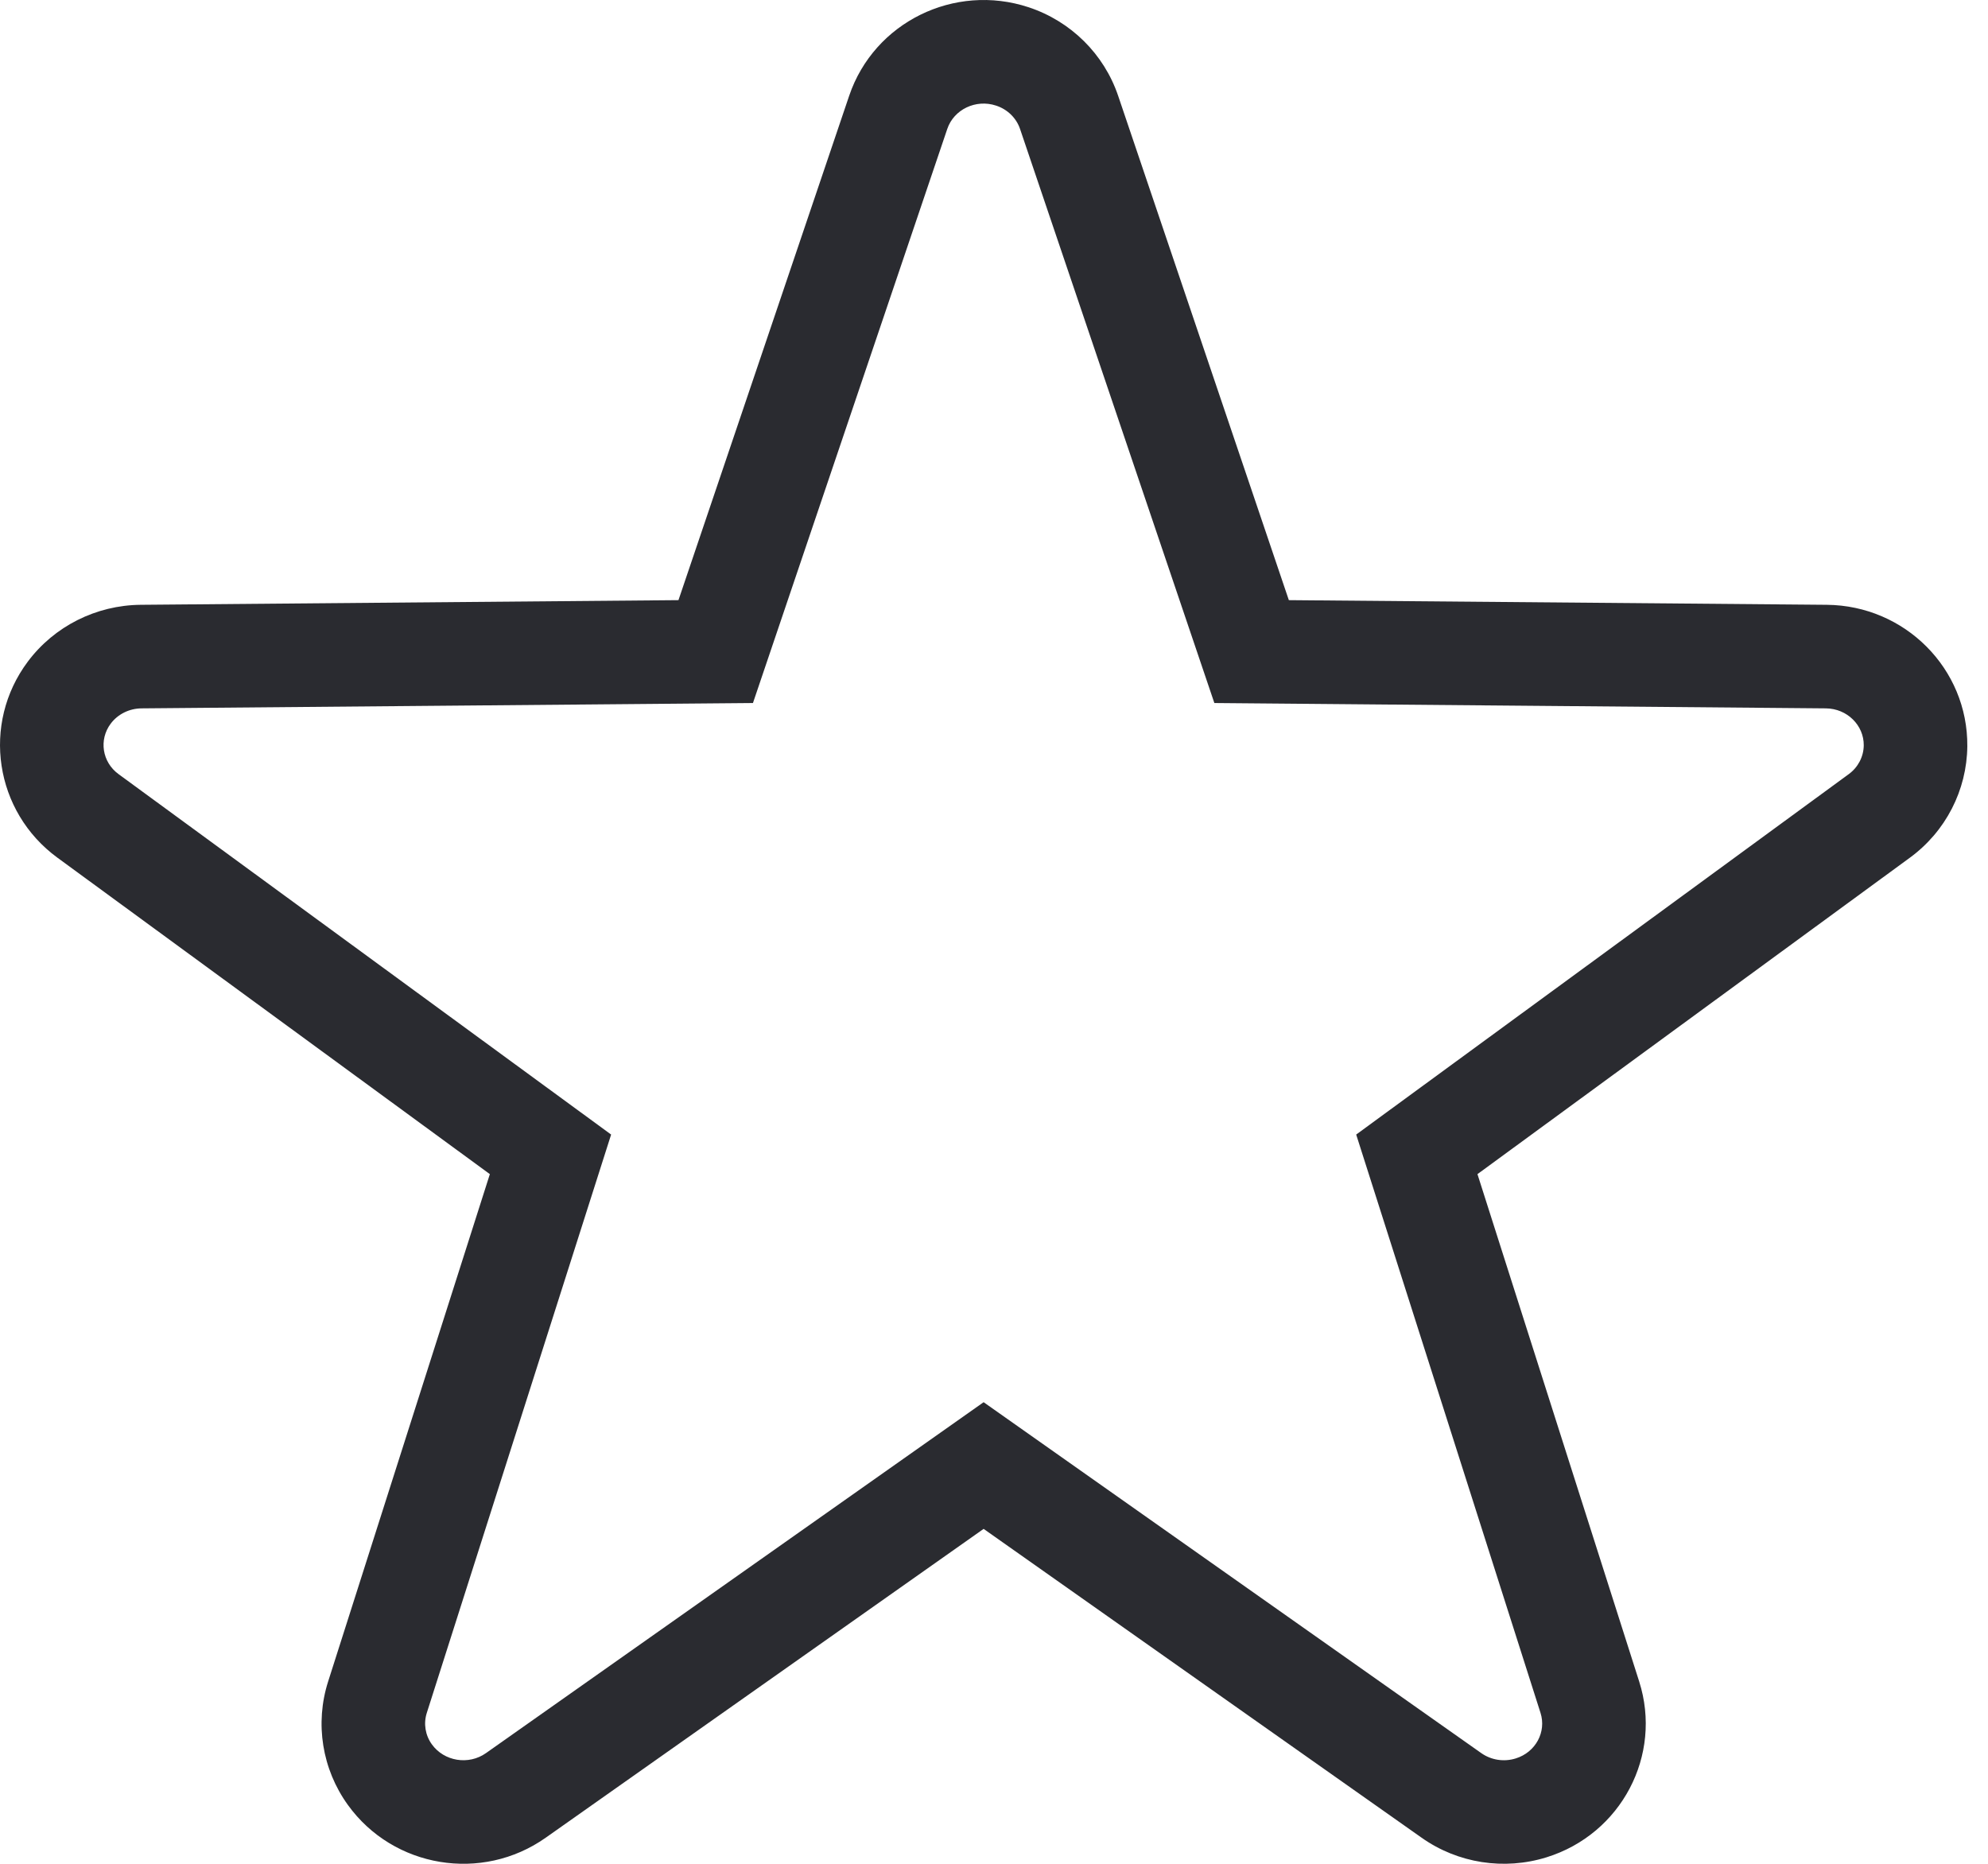 <svg width="32" height="30" viewBox="0 0 32 30" fill="none" xmlns="http://www.w3.org/2000/svg">
<path fill-rule="evenodd" clip-rule="evenodd" d="M8.784 29.58C7.758 30.304 6.332 30.068 5.6 29.053C5.184 28.477 5.066 27.74 5.282 27.065L7.885 18.899L0.925 13.806C-0.088 13.065 -0.302 11.651 0.448 10.649C0.874 10.08 1.546 9.742 2.263 9.735L10.921 9.66L13.669 1.541C14.069 0.359 15.362 -0.278 16.558 0.117C17.237 0.342 17.77 0.869 17.998 1.541L20.746 9.66L29.404 9.735C30.665 9.746 31.678 10.765 31.667 12.012C31.66 12.72 31.318 13.385 30.742 13.806L23.782 18.899L26.385 27.065C26.764 28.253 26.097 29.521 24.895 29.895C24.211 30.108 23.466 29.992 22.883 29.58L15.833 24.609L8.784 29.58ZM15.833 22.57L23.843 28.218C24.003 28.331 24.209 28.363 24.398 28.304C24.721 28.204 24.894 27.875 24.797 27.571L21.83 18.262L29.758 12.461C29.91 12.35 29.998 12.178 30 11.997C30.003 11.676 29.734 11.405 29.39 11.402L19.547 11.316L16.419 2.075C16.36 1.901 16.218 1.76 16.034 1.7C15.705 1.591 15.353 1.764 15.248 2.075L12.12 11.316L2.277 11.402C2.079 11.404 1.896 11.496 1.782 11.648C1.589 11.906 1.643 12.267 1.909 12.461L9.837 18.262L6.87 27.571C6.815 27.743 6.845 27.93 6.952 28.078C7.149 28.351 7.543 28.416 7.823 28.218L15.833 22.57Z" fill="#2A2B30"/>
</svg>
